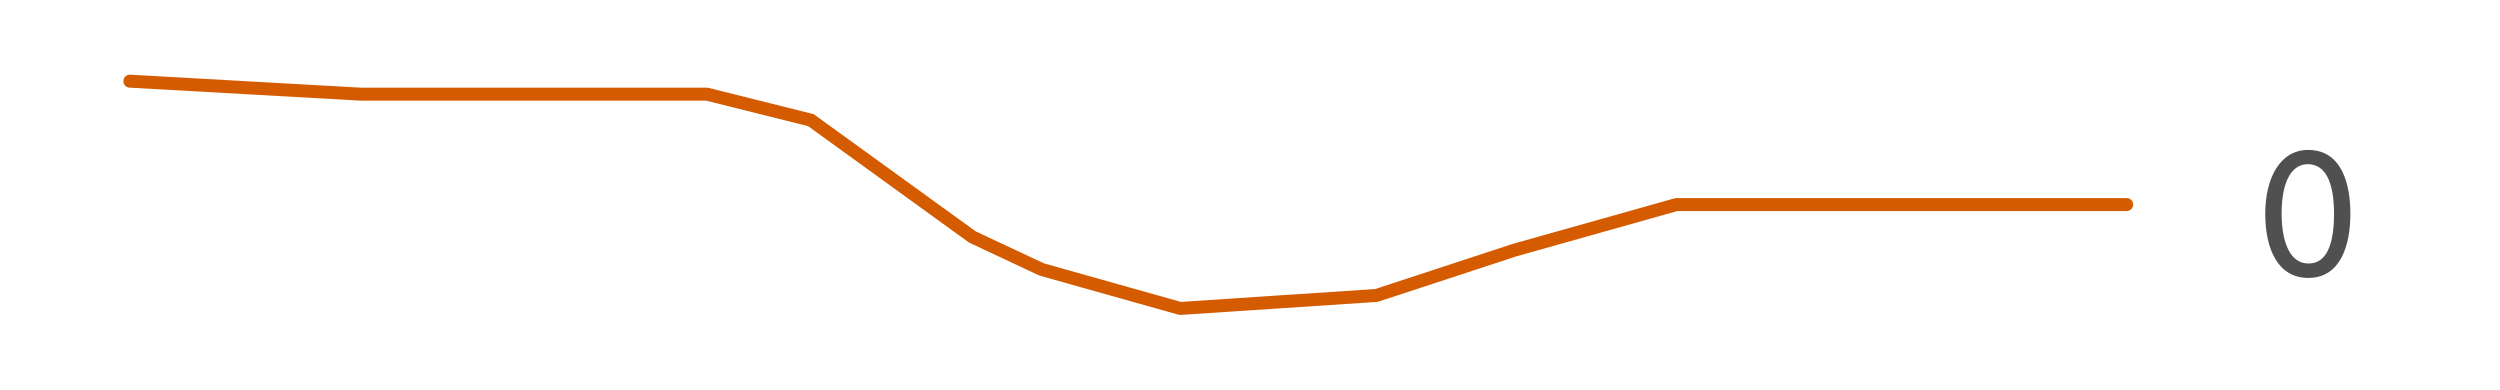 <svg width="154" height="24" viewBox="0 0 154 24" fill="none" xmlns="http://www.w3.org/2000/svg">
<g filter="url(#filter0_d_55860_30250)">
<path d="M8 5L22.22 5.8H43.549L49.948 7.4L59.902 14.6L64.168 16.6L72.699 19L84.786 18.2L93.318 15.4L103.272 12.6H111.092H131" stroke="#D45B00" stroke-width="0.8" stroke-linecap="round" stroke-linejoin="round"/>
</g>
<path d="M142.156 10.112C141.232 10.112 140.548 11.072 140.548 13.136C140.548 14.948 141.076 16.232 142.204 16.232C143.332 16.232 143.776 15.032 143.776 13.172C143.776 11.132 143.2 10.112 142.156 10.112ZM142.192 17.12C140.32 17.12 139.54 15.344 139.54 13.16C139.54 10.988 140.44 9.236 142.18 9.236C144.316 9.236 144.784 11.456 144.784 13.16C144.784 15.104 144.184 17.12 142.192 17.12Z" fill="#505050"/>
<defs>
<filter id="filter0_d_55860_30250" x="6" y="3" width="127" height="18" filterUnits="userSpaceOnUse" color-interpolation-filters="sRGB">
<feFlood flood-opacity="0" result="BackgroundImageFix"/>
<feColorMatrix in="SourceAlpha" type="matrix" values="0 0 0 0 0 0 0 0 0 0 0 0 0 0 0 0 0 0 127 0" result="hardAlpha"/>
<feOffset/>
<feGaussianBlur stdDeviation="0.8"/>
<feColorMatrix type="matrix" values="0 0 0 0 0.961 0 0 0 0 0.51 0 0 0 0 0.125 0 0 0 0.2 0"/>
<feBlend mode="normal" in2="BackgroundImageFix" result="effect1_dropShadow_55860_30250"/>
<feBlend mode="normal" in="SourceGraphic" in2="effect1_dropShadow_55860_30250" result="shape"/>
</filter>
</defs>
</svg>
